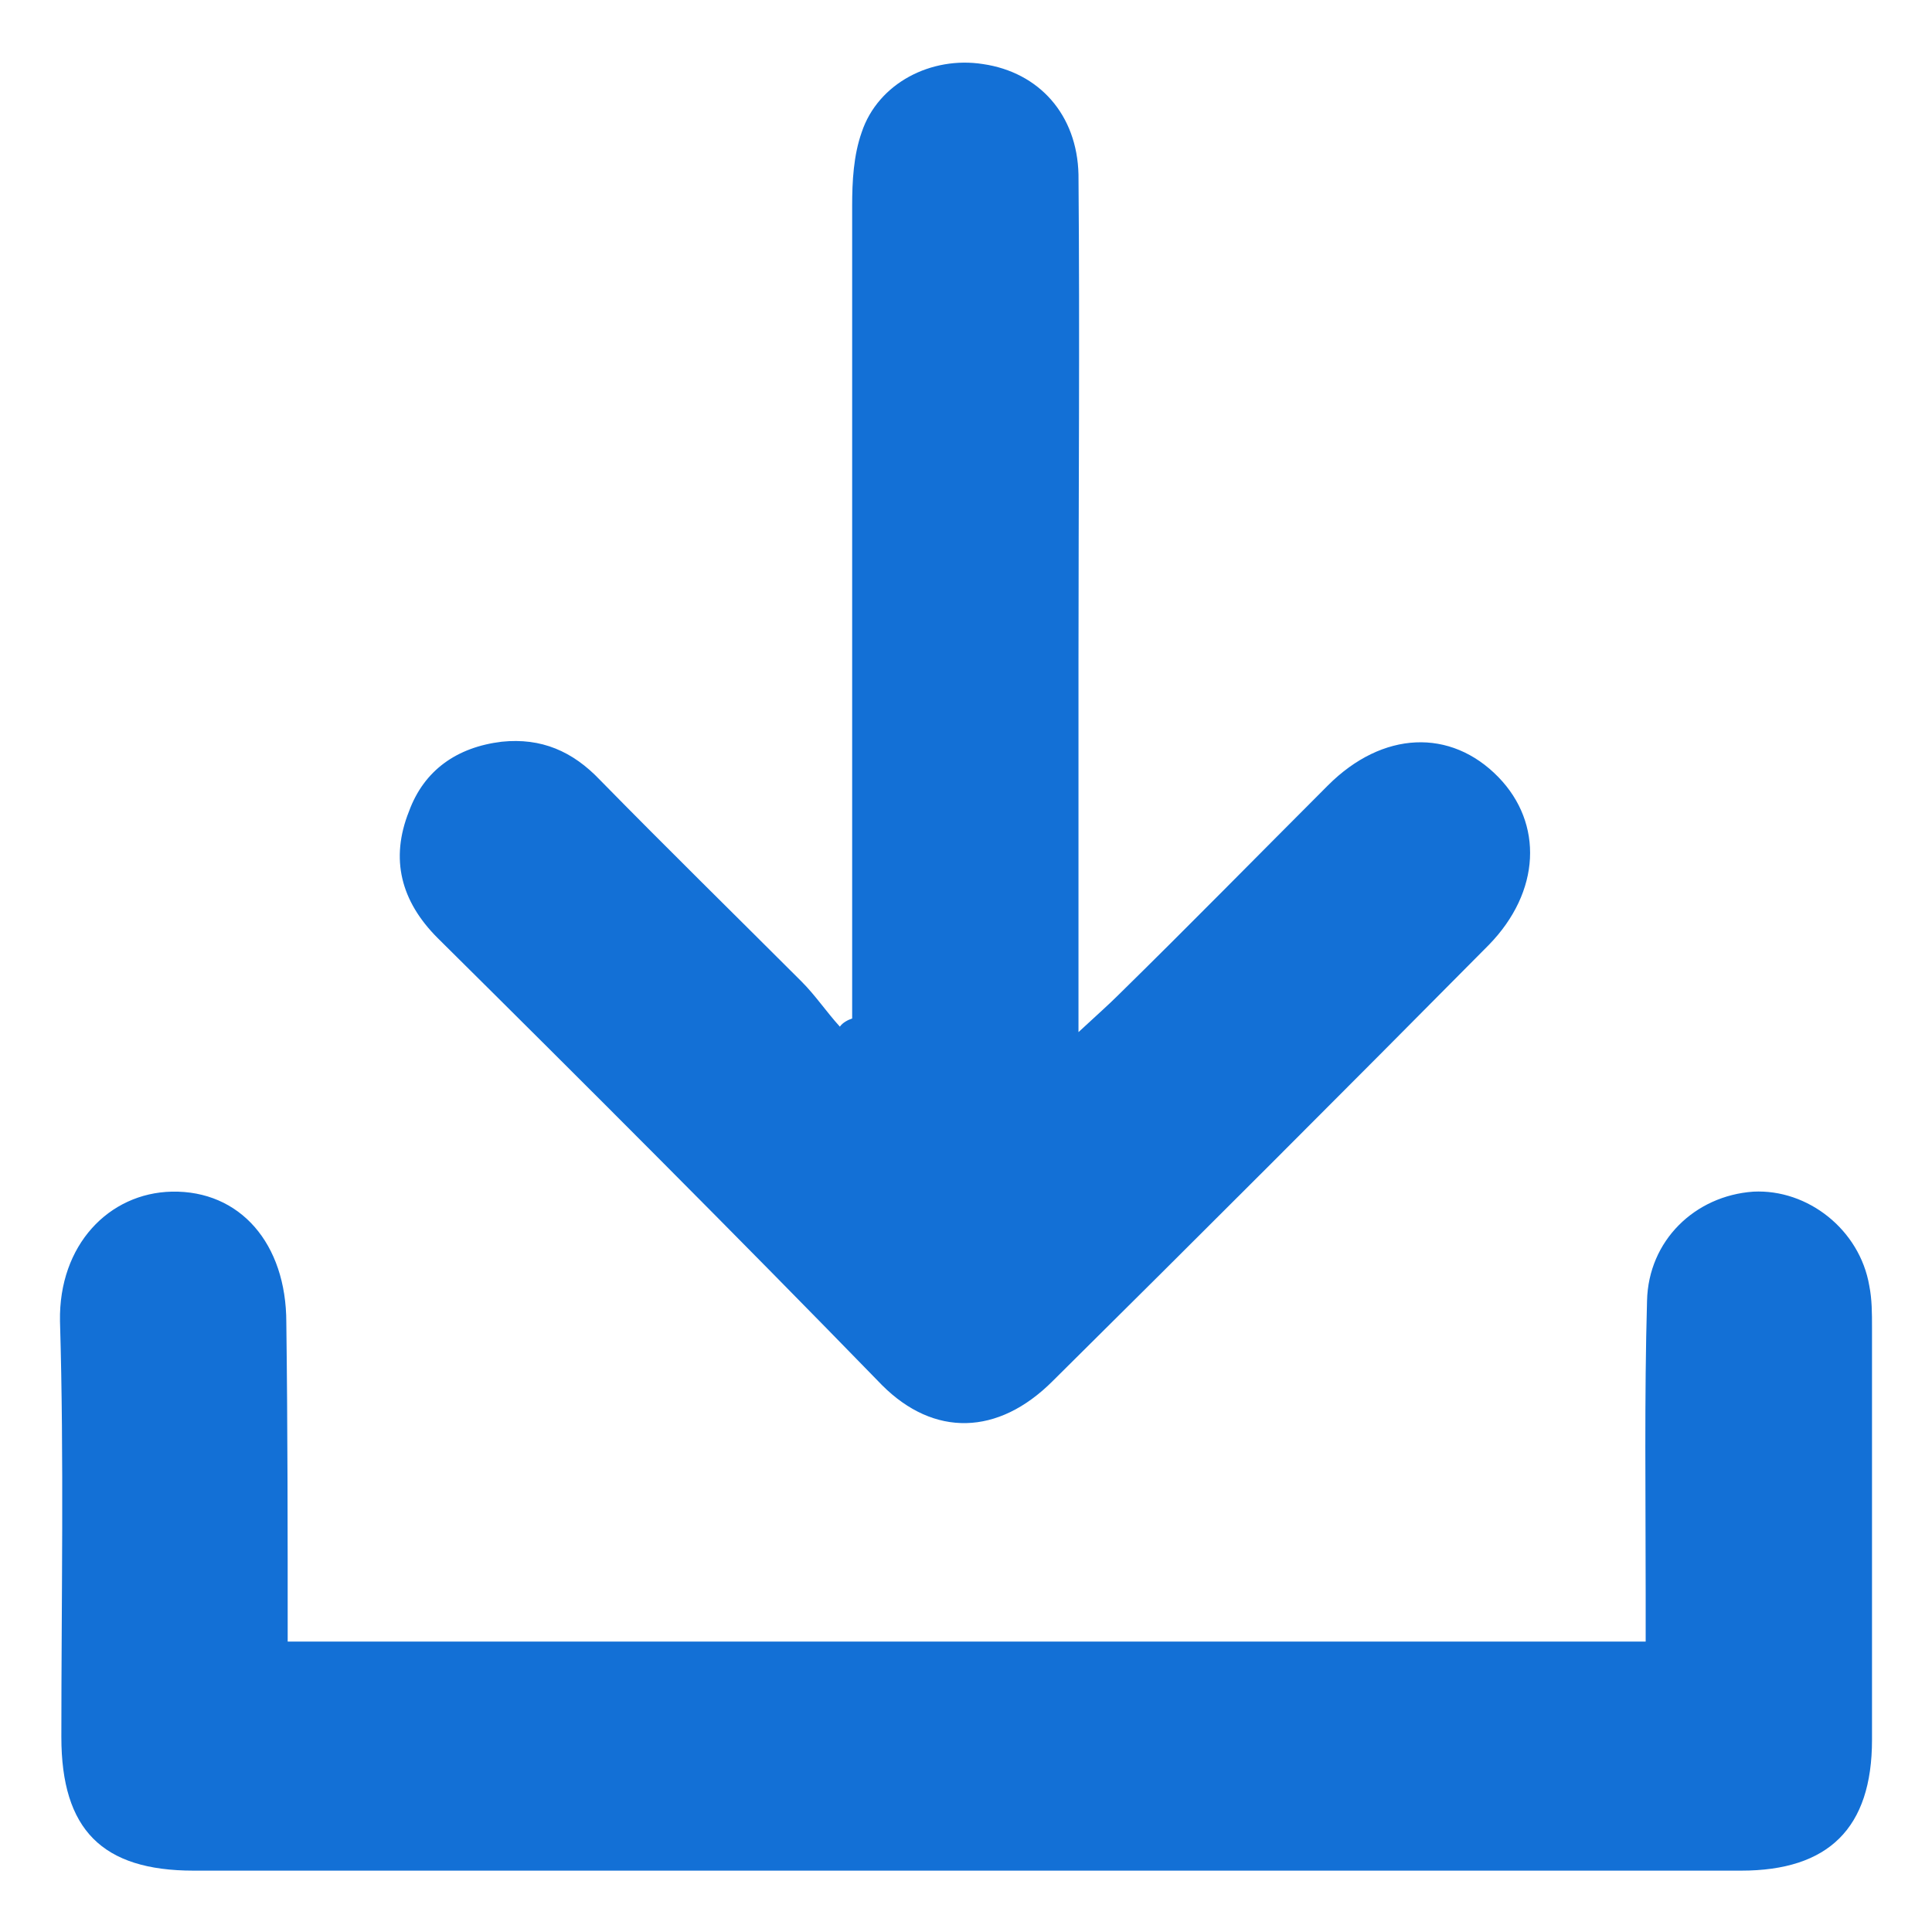 <?xml version="1.0" encoding="utf-8"?>
<!-- Generator: Adobe Illustrator 26.0.0, SVG Export Plug-In . SVG Version: 6.00 Build 0)  -->
<svg version="1.1" id="Calque_1" xmlns="http://www.w3.org/2000/svg" xmlns:xlink="http://www.w3.org/1999/xlink" x="0px" y="0px"
	 viewBox="0 0 141.7 141.7" style="enable-background:new 0 0 141.7 141.7;" xml:space="preserve">
<style type="text/css">
	.st0{fill:#1370D6;}
</style>
<g>
	<path class="st0" d="M21.1,120.4c33.3,0,66.3,0,99.6,0c0-1.3,0-2.4,0-3.5c0-7.2-0.1-14.4,0.1-21.5c0.1-4.4,3.5-7.7,7.8-8
		c4-0.2,7.8,2.8,8.5,6.9c0.2,1,0.2,2,0.2,3.1c0,10.1,0,20.1,0,30.2c0,6.5-3.2,9.6-9.6,9.6c-37.8,0-75.7,0-113.5,0
		c-6.7,0-9.7-3-9.7-9.8c0-10.2,0.2-20.3-0.1-30.5c-0.1-5.6,3.6-9.4,8.2-9.5c5-0.1,8.4,3.8,8.4,9.6C21.1,104.8,21.1,112.4,21.1,120.4
		z"/>
	<path class="st0" d="M62.5,74.7c0-1.2,0-2.4,0-3.6c0-18.7,0-37.3,0-56c0-1.8,0.1-3.7,0.7-5.4c1.2-3.6,5.1-5.6,8.9-5
		c4.1,0.6,6.9,3.7,7,8.1c0.1,11.9,0,23.8,0,35.7c0,7.9,0,15.8,0,23.7c0,0.9,0,1.8,0,3.5c1.4-1.3,2.2-2,2.9-2.7
		c5.2-5.1,10.3-10.3,15.4-15.4c4-4,9-4.2,12.5-0.6c3.3,3.4,3.1,8.4-0.7,12.3c-10.6,10.7-21.3,21.4-32,32c-4,4-8.7,4.1-12.5,0.3
		C53.9,90.5,43,79.6,32.1,68.8c-2.7-2.7-3.5-5.8-2.1-9.3c1.1-3,3.5-4.7,6.8-5.1c2.9-0.3,5.2,0.7,7.2,2.8c4.9,5,9.9,9.9,14.8,14.8
		c1,1,1.8,2.2,2.8,3.3C61.8,75,62.2,74.8,62.5,74.7z"/>
</g>
</svg>
